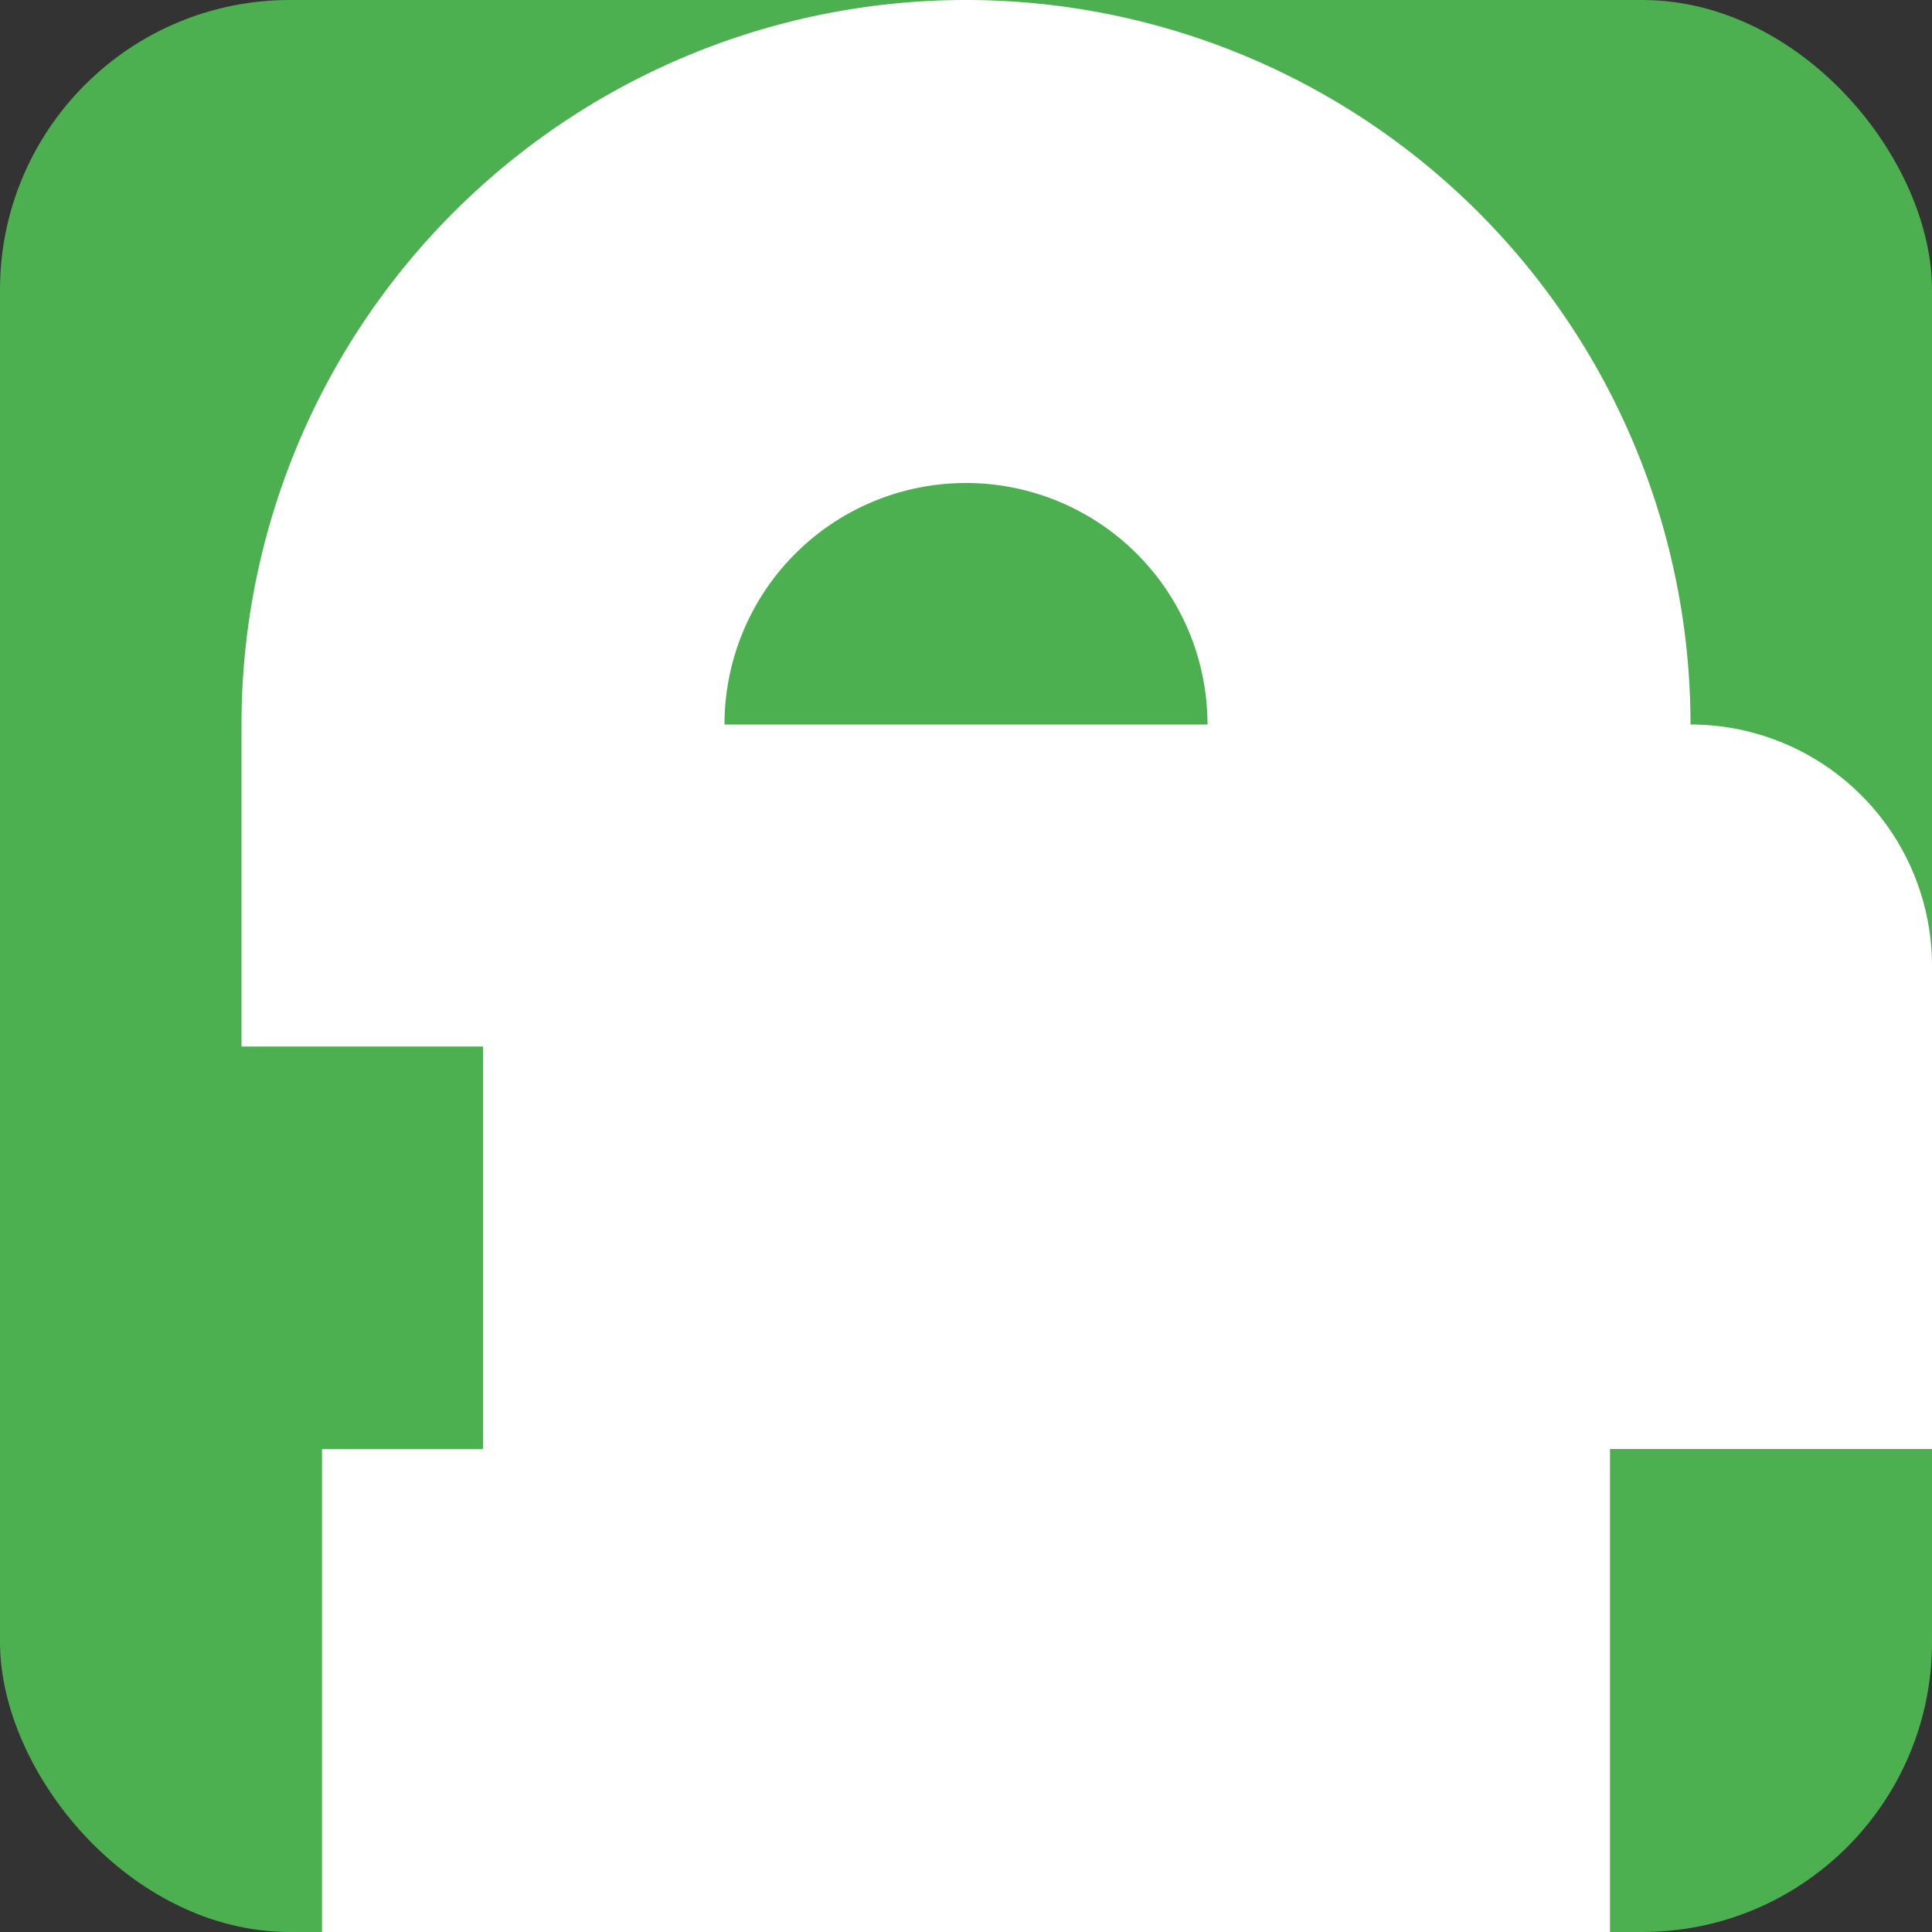 <svg xmlns="http://www.w3.org/2000/svg" width="180" height="180" viewBox="0 0 180 180">
  <rect x="0" y="0" width="180" height="180" fill="#333333" stroke="none"/>
  <rect width="180" height="180" fill="#4CAF50" rx="15%"/>
  <path fill="#FFF" d="M90 45a22.5 22.5 0 0 1 22.5 22.5v30h45v-30a67.5 67.5 0 0 0-135 0v30h45v-30A22.5 22.5 0 0 1 90 45z"/>
  <path fill="#FFF" d="M45 90a22.5 22.5 0 0 1 22.5-22.5h90a22.5 22.5 0 0 1 22.5 22.5v45H45V90z"/>
  <path fill="#FFF" d="M30 135h120v45H30z"/>
</svg>
